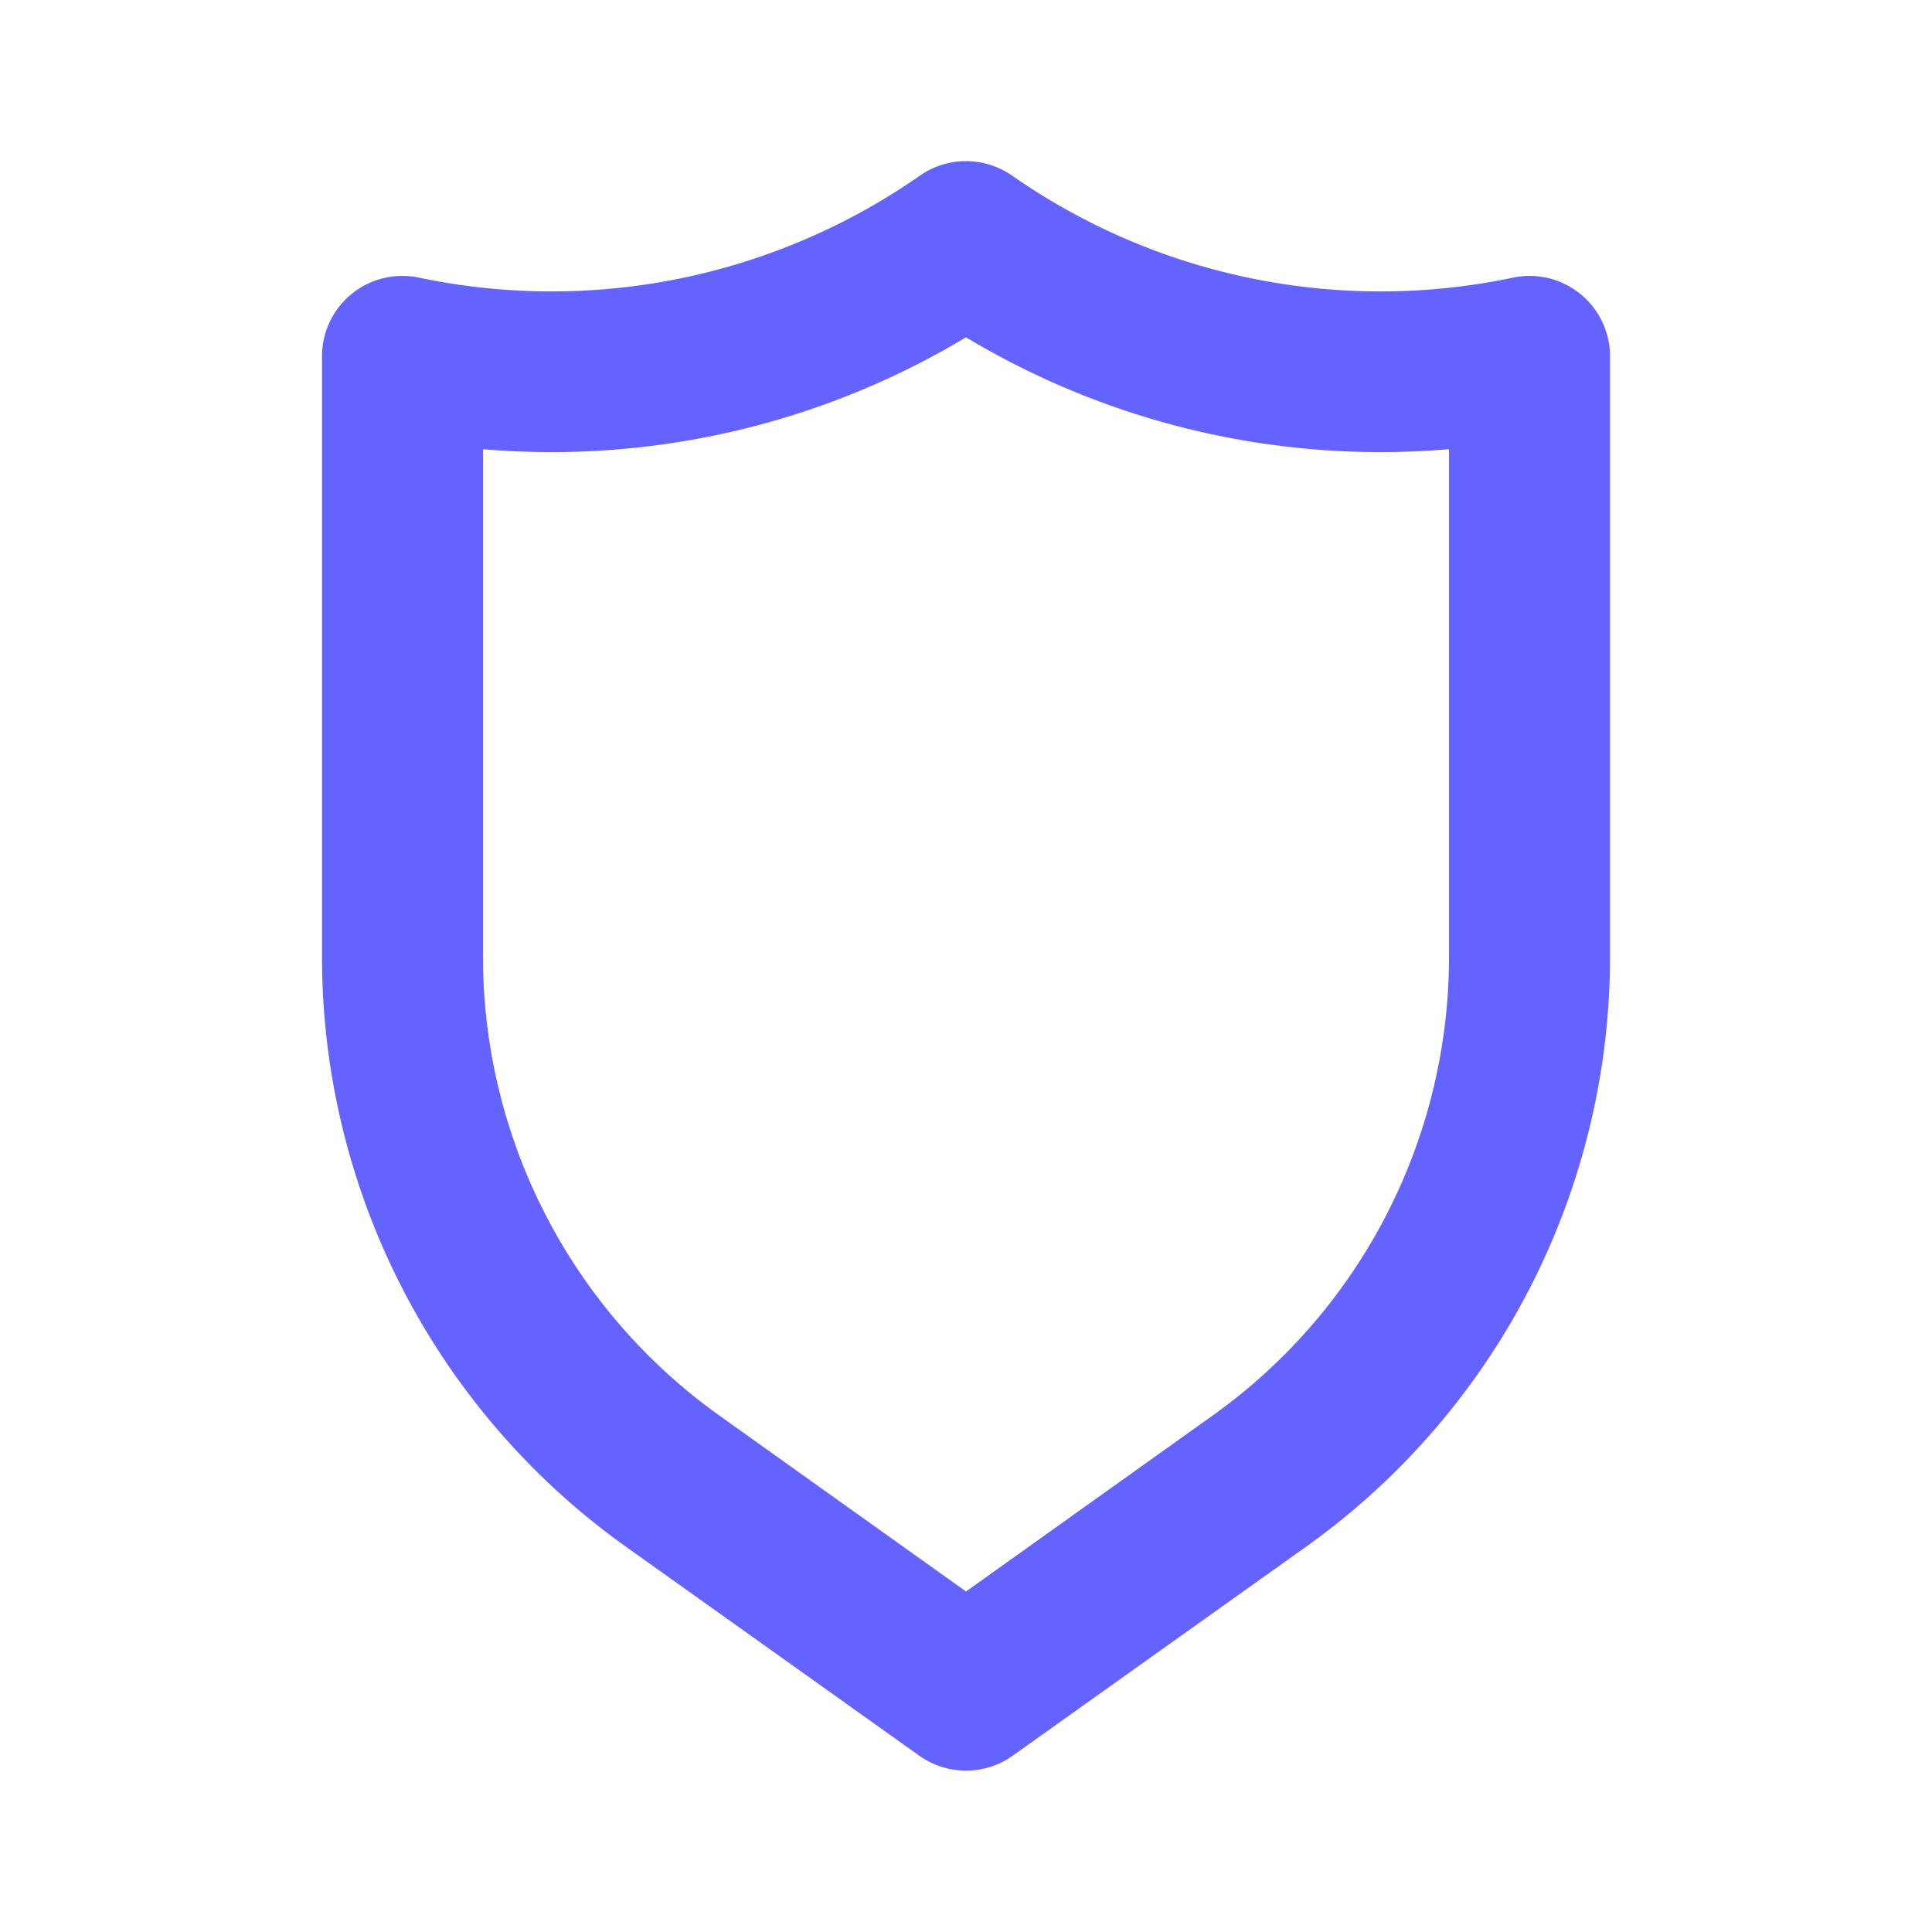 <?xml version="1.0" ?><svg viewBox="0 0 24 24" xmlns="http://www.w3.org/2000/svg"><path d="M19.63,3.65a1,1,0,0,0-.84-.2,8,8,0,0,1-6.22-1.27,1,1,0,0,0-1.14,0A8,8,0,0,1,5.21,3.45a1,1,0,0,0-.84.2A1,1,0,0,0,4,4.43v7.45a9,9,0,0,0,3.77,7.33l3.65,2.6a1,1,0,0,0,1.16,0l3.65-2.6A9,9,0,0,0,20,11.88V4.43A1,1,0,0,0,19.63,3.65ZM18,11.88a7,7,0,0,1-2.93,5.7L12,19.77,8.93,17.58A7,7,0,0,1,6,11.88V5.58a10,10,0,0,0,6-1.39,10,10,0,0,0,6,1.39Z" fill="#6563ff"/></svg>